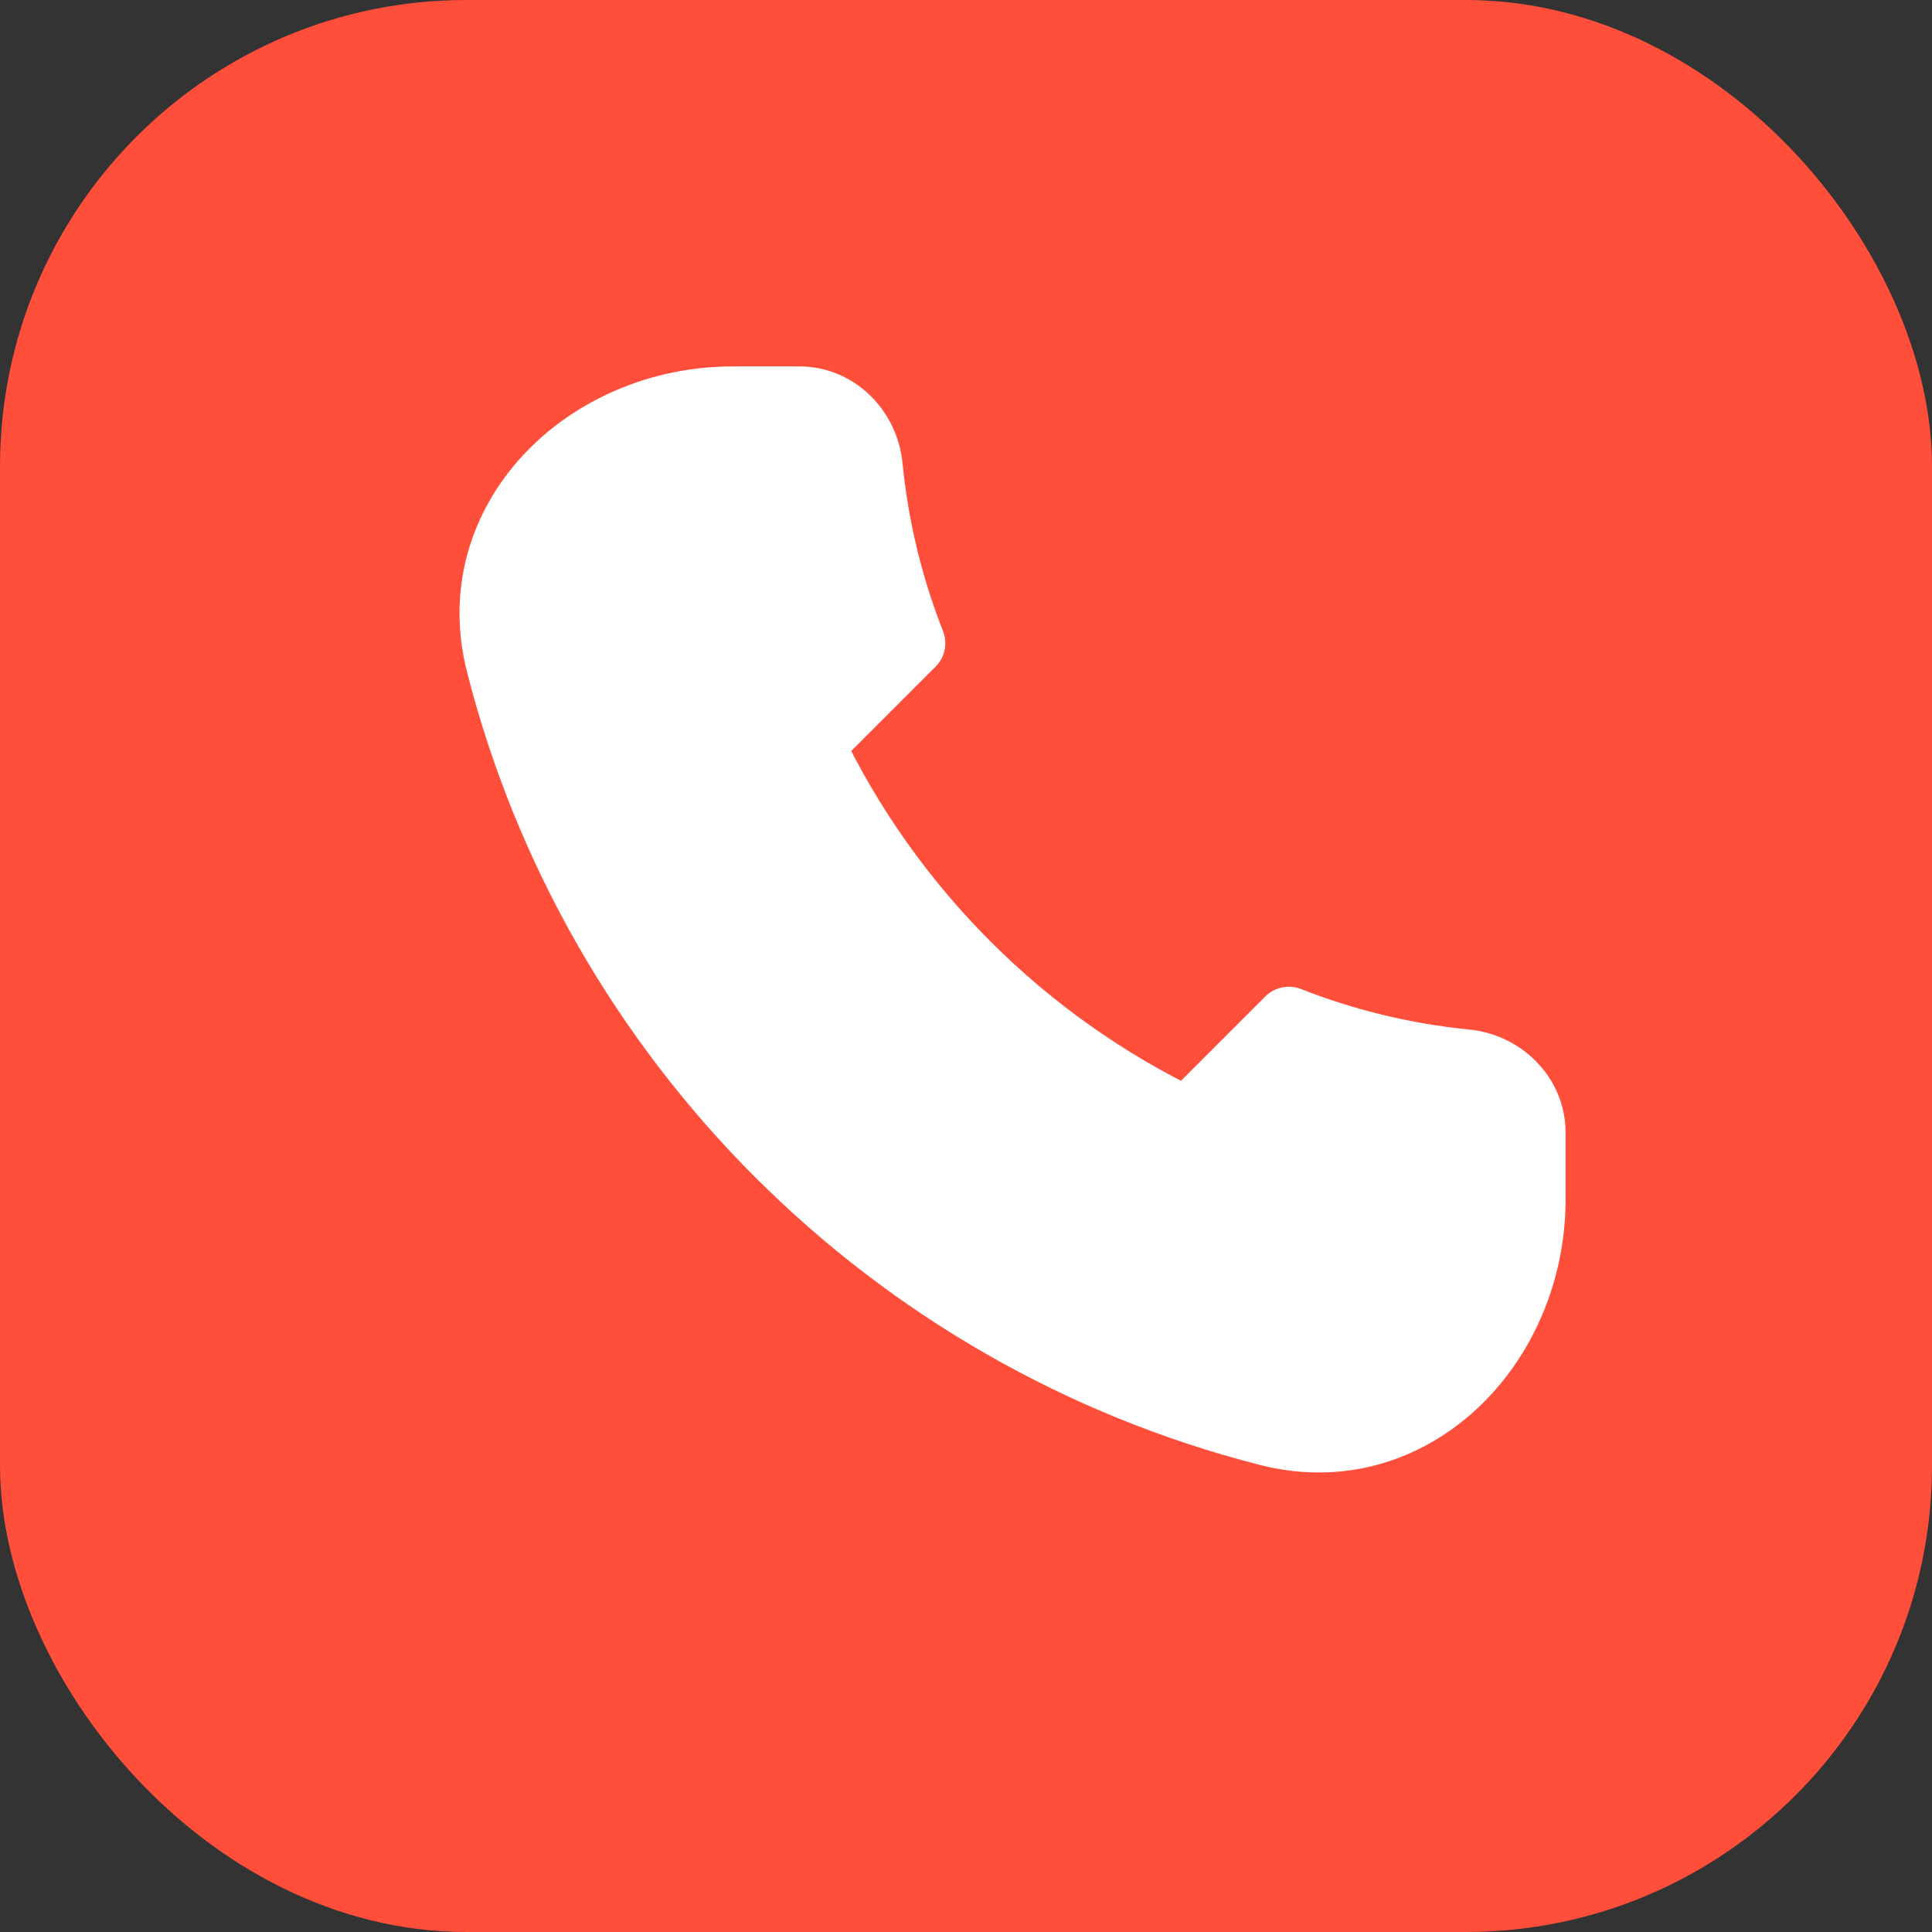 <svg width="29" height="29" viewBox="0 0 29 29" fill="none" xmlns="http://www.w3.org/2000/svg">
<rect x="0" y="0" width="29" height="29" fill="#333333" stroke="none"/>
<rect x="0.5" y="0.5" width="28" height="28" rx="6.5" fill="#FF4E3A" stroke="#FF4E3A"/>
<path d="M19.041 21.506C13.385 20.067 8.933 15.615 7.494 9.96C6.949 7.819 8.791 6 11 6L12 6C12.552 6 12.995 6.449 13.049 6.998C13.141 7.927 13.36 8.818 13.689 9.654L12.169 11.174C13.352 13.645 15.355 15.648 17.826 16.831L19.346 15.311C20.182 15.64 21.073 15.859 22.002 15.951C22.551 16.005 23 16.448 23 17L23 18C23 20.209 21.181 22.051 19.041 21.506Z" fill="white" stroke="white" stroke-linecap="round" stroke-linejoin="round"/>
</svg>
